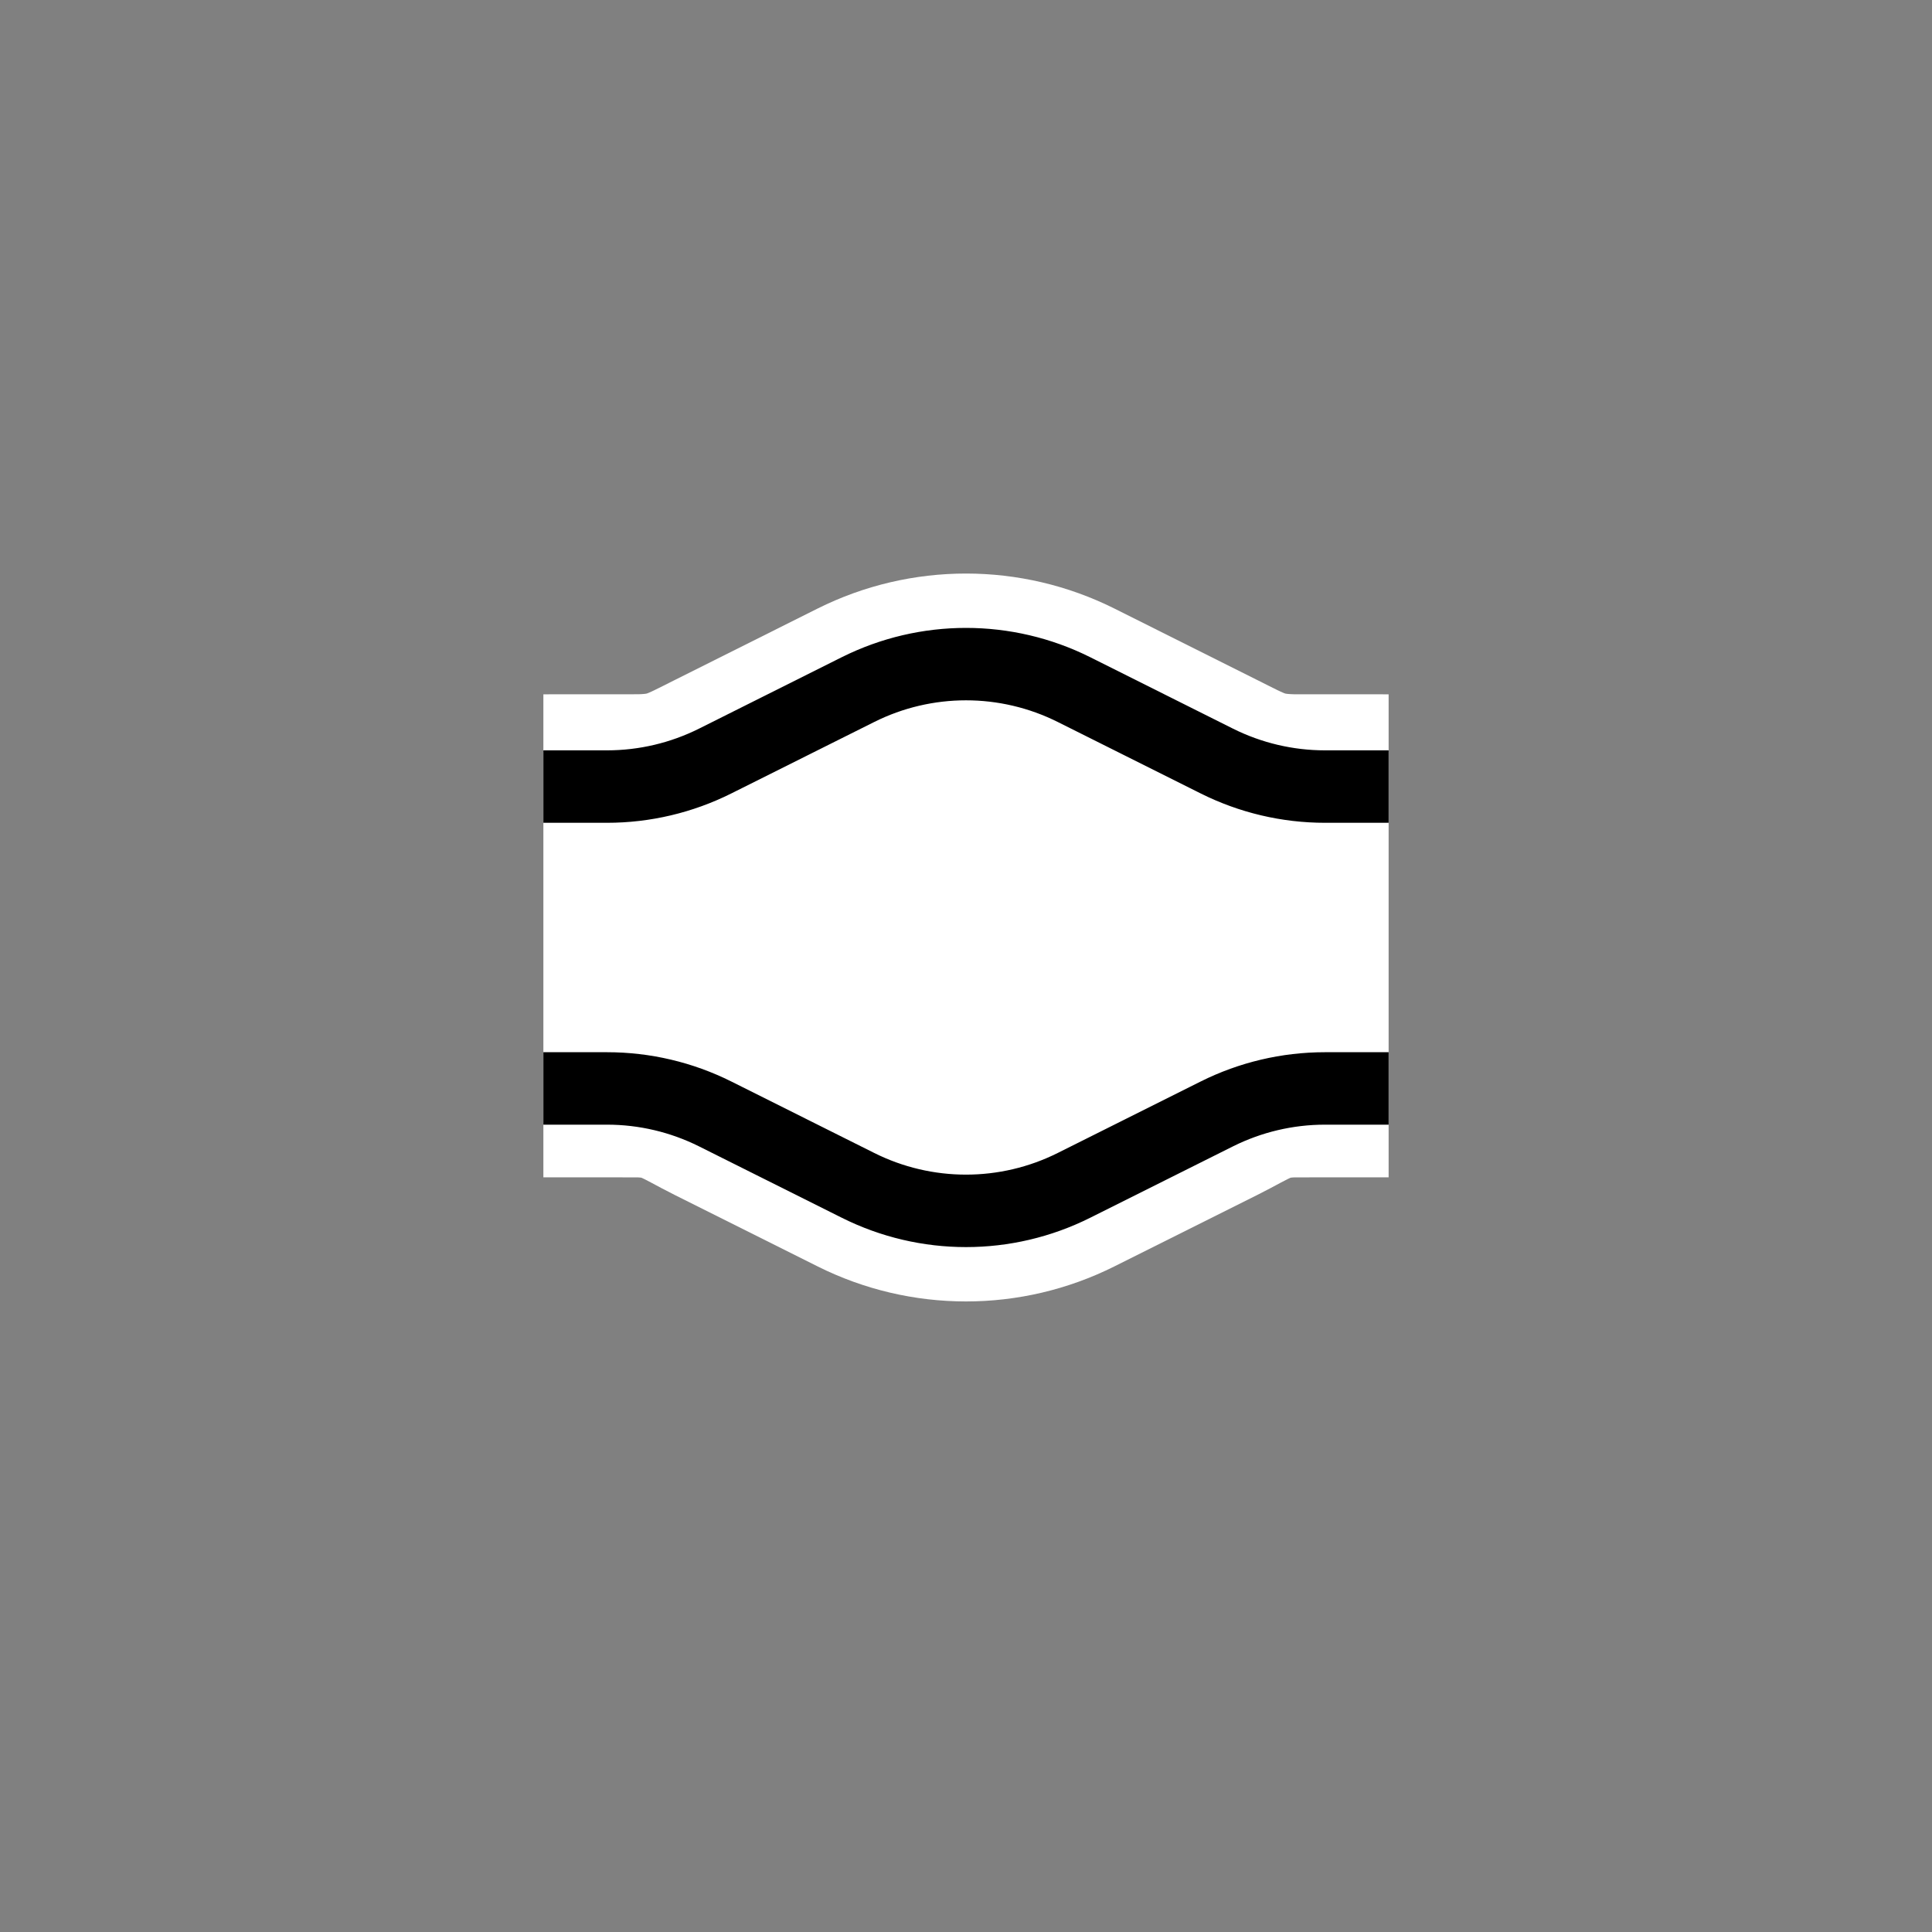 <?xml version="1.0" encoding="UTF-8" standalone="no"?>
<svg xmlns="http://www.w3.org/2000/svg"
     xmlns:xlink="http://www.w3.org/1999/xlink"
     xmlns:inkscape="http://www.inkscape.org/namespaces/inkscape"
     width="32" height="32"
     inkscape:hotspot_x="4"
     inkscape:hotspot_y="4"
     style="fill:gray;stroke:black">

<rect width="100%" height="100%" fill="#808080" stroke="none"/>

<style>@import './cursors.css';</style>

<g id="cursor" class="drop-shadow" style="">
<path id="Vector" d="M14.211 19.633L11.845 18.45C11.289 18.172 11.121 18 10.5 18L10.5 13C11.121 13 11.289 12.883 11.845 12.606L14.211 11.422C15.337 10.859 16.663 10.859 17.789 11.422L20.155 12.606C20.711 12.883 20.879 13 21.5 13V18C20.879 18 20.711 18.172 20.155 18.45L17.789 19.633C16.663 20.197 15.337 20.197 14.211 19.633Z" fill="white" stroke="white" stroke-width="3"/>
<path id="Vector (Stroke)" d="M17.543 11.914C16.572 11.428 15.428 11.428 14.457 11.914L12.091 13.097C11.459 13.413 10.762 13.578 10.056 13.578H9.05V12.478H10.056C10.591 12.478 11.12 12.353 11.599 12.114L13.965 10.93C15.246 10.29 16.754 10.29 18.035 10.93L20.401 12.114C20.88 12.353 21.409 12.478 21.944 12.478H22.95V13.578H21.944C21.238 13.578 20.541 13.413 19.909 13.097L17.543 11.914ZM10.056 18.578H9.05V17.478H10.056C10.762 17.478 11.459 17.642 12.091 17.958L14.457 19.141C15.428 19.627 16.572 19.627 17.543 19.141L19.909 17.958C20.541 17.642 21.238 17.478 21.944 17.478H22.95V18.578H21.944C21.409 18.578 20.88 18.703 20.401 18.942L18.035 20.125C16.754 20.766 15.246 20.766 13.965 20.125L11.599 18.942C11.12 18.703 10.591 18.578 10.056 18.578Z" fill="black" stroke="black" stroke-width="0.1"/>
</g>

</svg>
